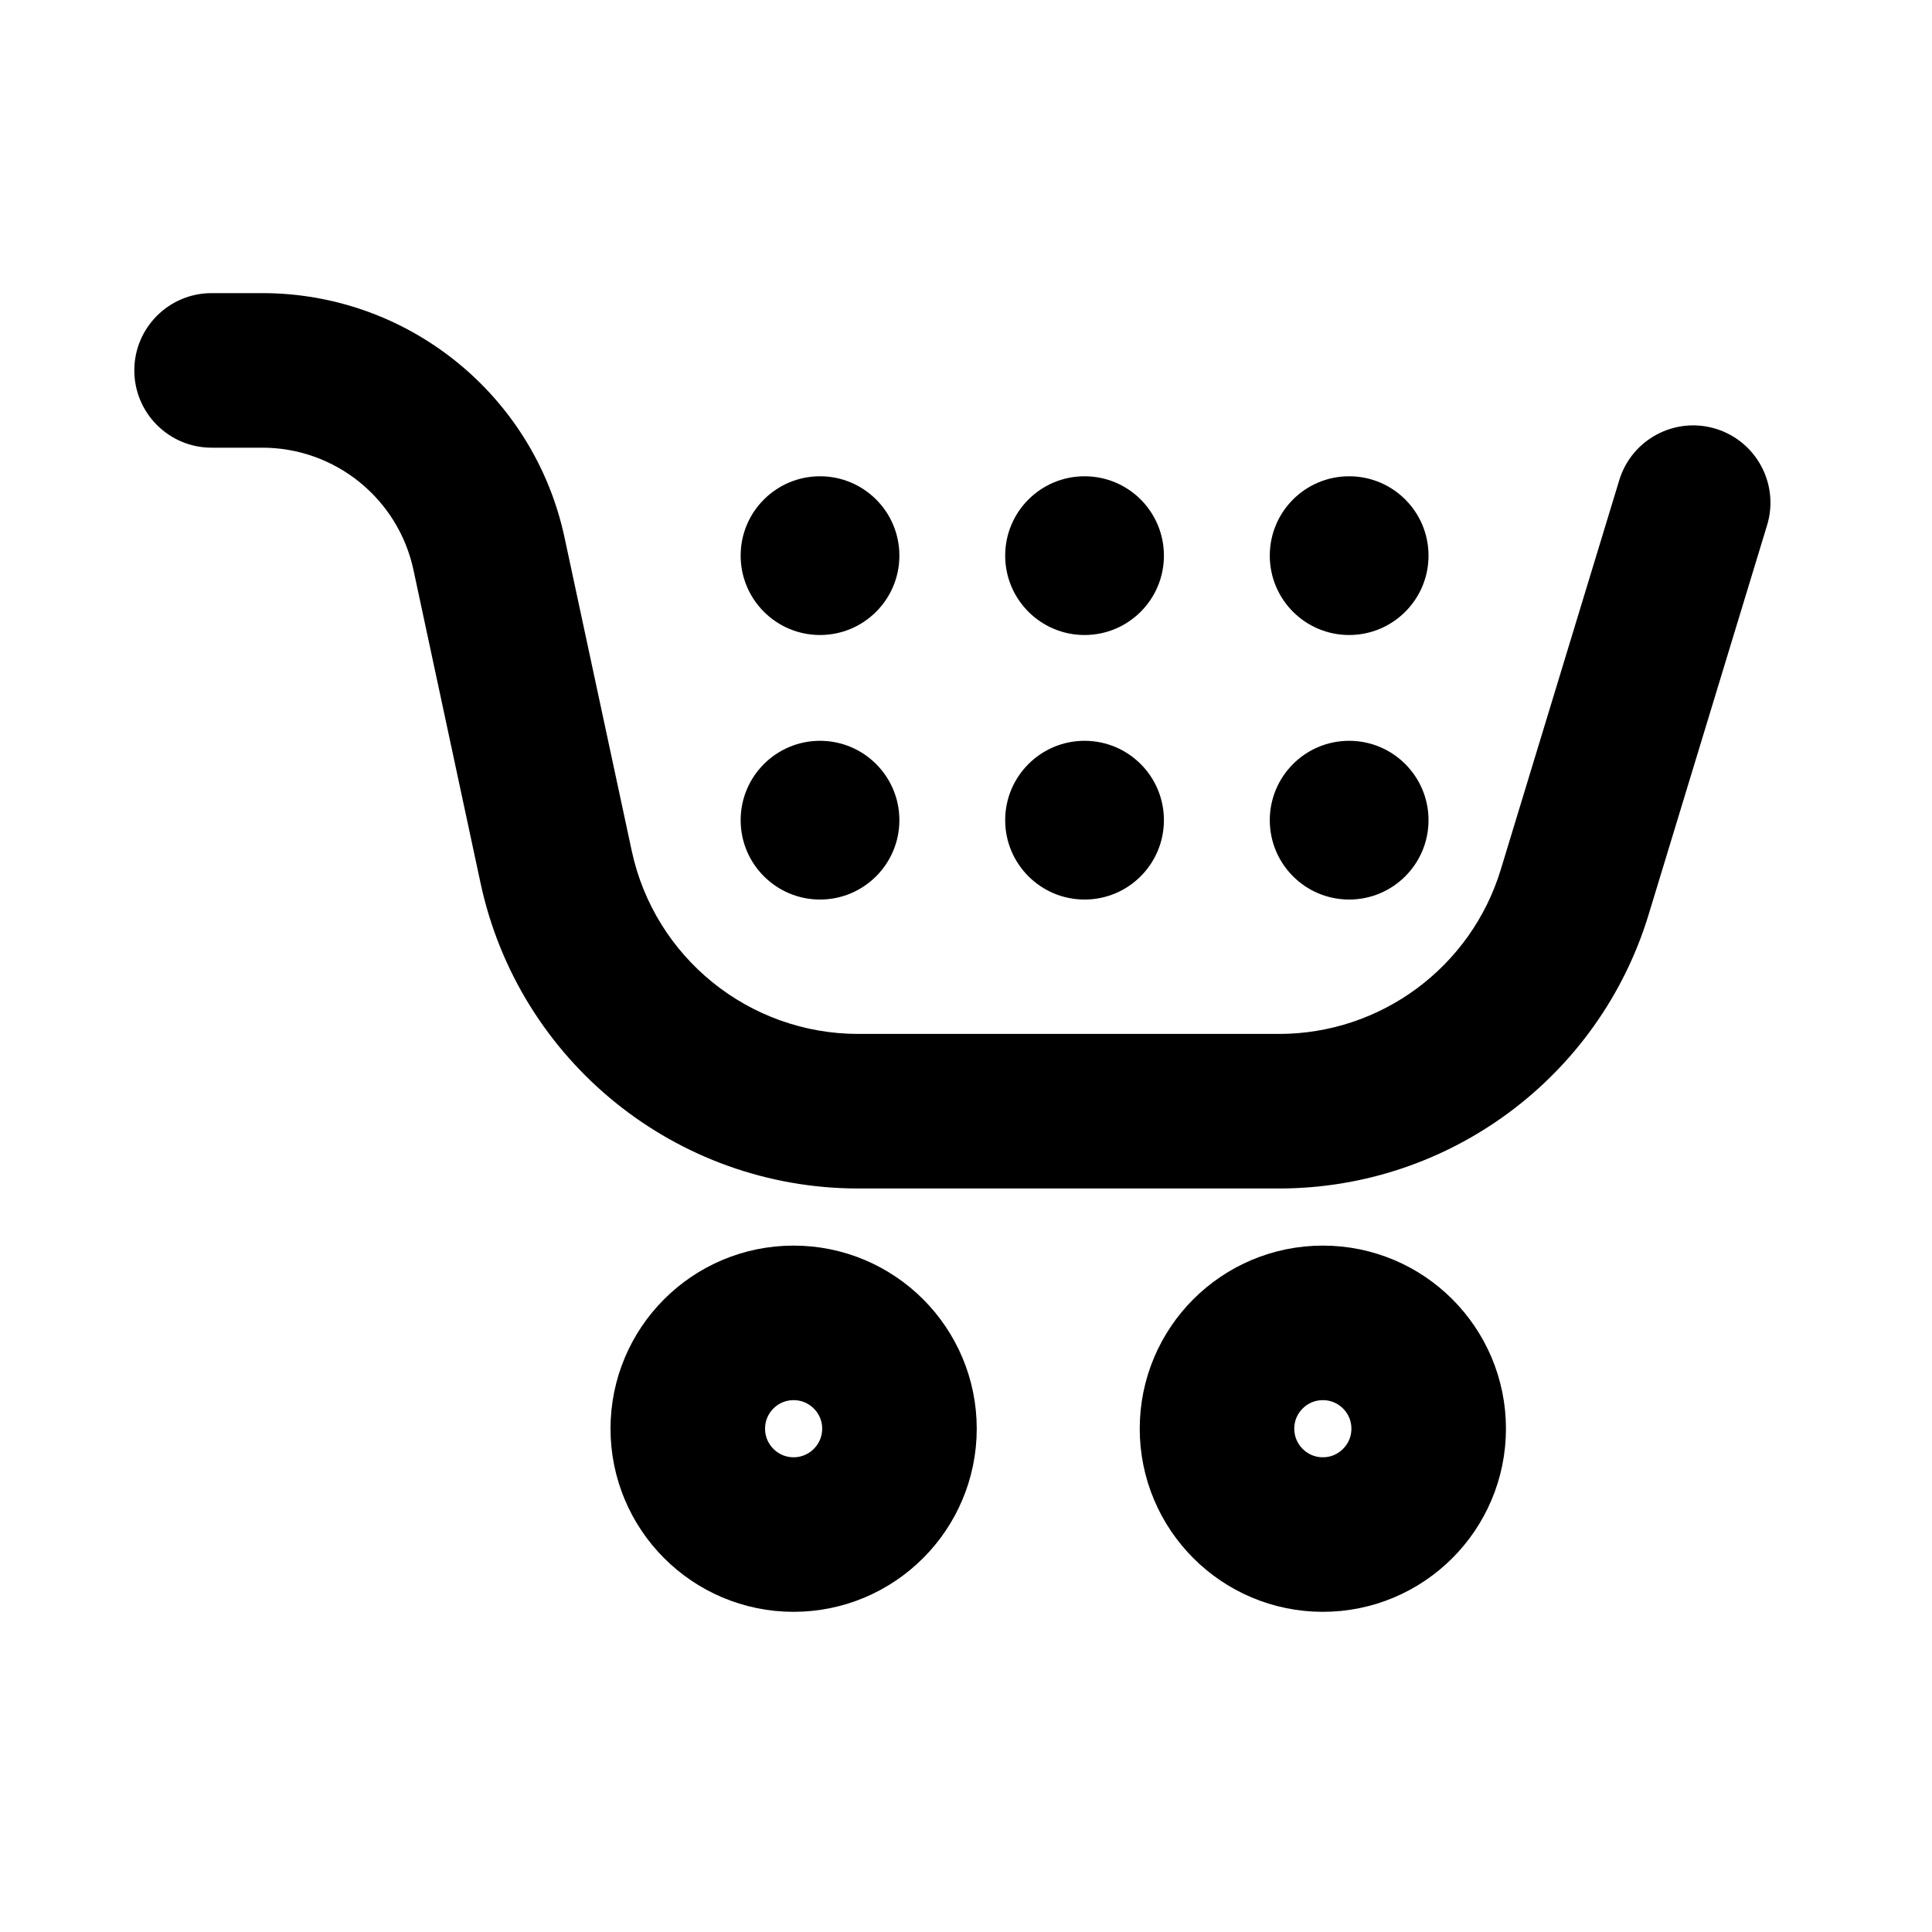 <svg width="25" height="25" viewBox="0 0 25 25" fill="none" xmlns="http://www.w3.org/2000/svg">
<path d="M2.738 3.793C2.186 3.793 1.738 4.241 1.738 4.793C1.738 5.345 2.186 5.793 2.738 5.793L2.738 3.793ZM22.866 6.796C23.027 6.268 22.729 5.709 22.201 5.548C21.673 5.387 21.114 5.685 20.953 6.214L22.866 6.796ZM20.376 11.543L19.42 11.252L20.376 11.543ZM3.394 4.793V3.793V4.793ZM2.738 5.793H3.394V3.793H2.738L2.738 5.793ZM5.35 7.374L6.218 11.426L8.174 11.007L7.305 6.955L5.35 7.374ZM11.107 15.379H16.55V13.379H11.107V15.379ZM21.333 11.835L22.866 6.796L20.953 6.214L19.42 11.252L21.333 11.835ZM16.55 15.379C18.75 15.379 20.692 13.94 21.333 11.835L19.42 11.252C19.035 12.515 17.87 13.379 16.55 13.379V15.379ZM6.218 11.426C6.712 13.732 8.749 15.379 11.107 15.379V13.379C9.693 13.379 8.47 12.391 8.174 11.007L6.218 11.426ZM3.394 5.793C4.337 5.793 5.152 6.452 5.35 7.374L7.305 6.955C6.91 5.111 5.28 3.793 3.394 3.793V5.793Z" fill="black"/>
<path fill-rule="evenodd" clip-rule="evenodd" d="M10.269 19.857C11.025 19.857 11.639 19.243 11.639 18.487C11.639 17.731 11.025 17.118 10.269 17.118C9.513 17.118 8.9 17.731 8.9 18.487C8.9 19.243 9.513 19.857 10.269 19.857Z" stroke="black" stroke-width="2" stroke-linecap="round"/>
<path fill-rule="evenodd" clip-rule="evenodd" d="M17.118 19.857C17.874 19.857 18.487 19.243 18.487 18.487C18.487 17.731 17.874 17.118 17.118 17.118C16.361 17.118 15.748 17.731 15.748 18.487C15.748 19.243 16.361 19.857 17.118 19.857Z" stroke="black" stroke-width="2" stroke-linecap="round"/>
<path fill-rule="evenodd" clip-rule="evenodd" d="M11.638 7.19C11.638 7.757 11.178 8.217 10.611 8.217C10.044 8.217 9.584 7.757 9.584 7.19C9.584 6.622 10.044 6.163 10.611 6.163C11.178 6.163 11.638 6.622 11.638 7.19ZM11.638 10.613C11.638 11.18 11.178 11.64 10.611 11.64C10.044 11.64 9.584 11.18 9.584 10.613C9.584 10.046 10.044 9.586 10.611 9.586C11.178 9.586 11.638 10.046 11.638 10.613ZM15.061 10.613C15.061 11.18 14.602 11.64 14.034 11.64C13.467 11.64 13.007 11.18 13.007 10.613C13.007 10.046 13.467 9.586 14.034 9.586C14.602 9.586 15.061 10.046 15.061 10.613ZM17.458 11.64C18.025 11.64 18.485 11.18 18.485 10.613C18.485 10.046 18.025 9.586 17.458 9.586C16.89 9.586 16.431 10.046 16.431 10.613C16.431 11.18 16.89 11.64 17.458 11.64ZM14.034 8.217C14.602 8.217 15.061 7.757 15.061 7.19C15.061 6.622 14.602 6.163 14.034 6.163C13.467 6.163 13.007 6.622 13.007 7.19C13.007 7.757 13.467 8.217 14.034 8.217ZM18.485 7.19C18.485 7.757 18.025 8.217 17.458 8.217C16.89 8.217 16.431 7.757 16.431 7.19C16.431 6.622 16.89 6.163 17.458 6.163C18.025 6.163 18.485 6.622 18.485 7.19Z" fill="black"/>
</svg>
